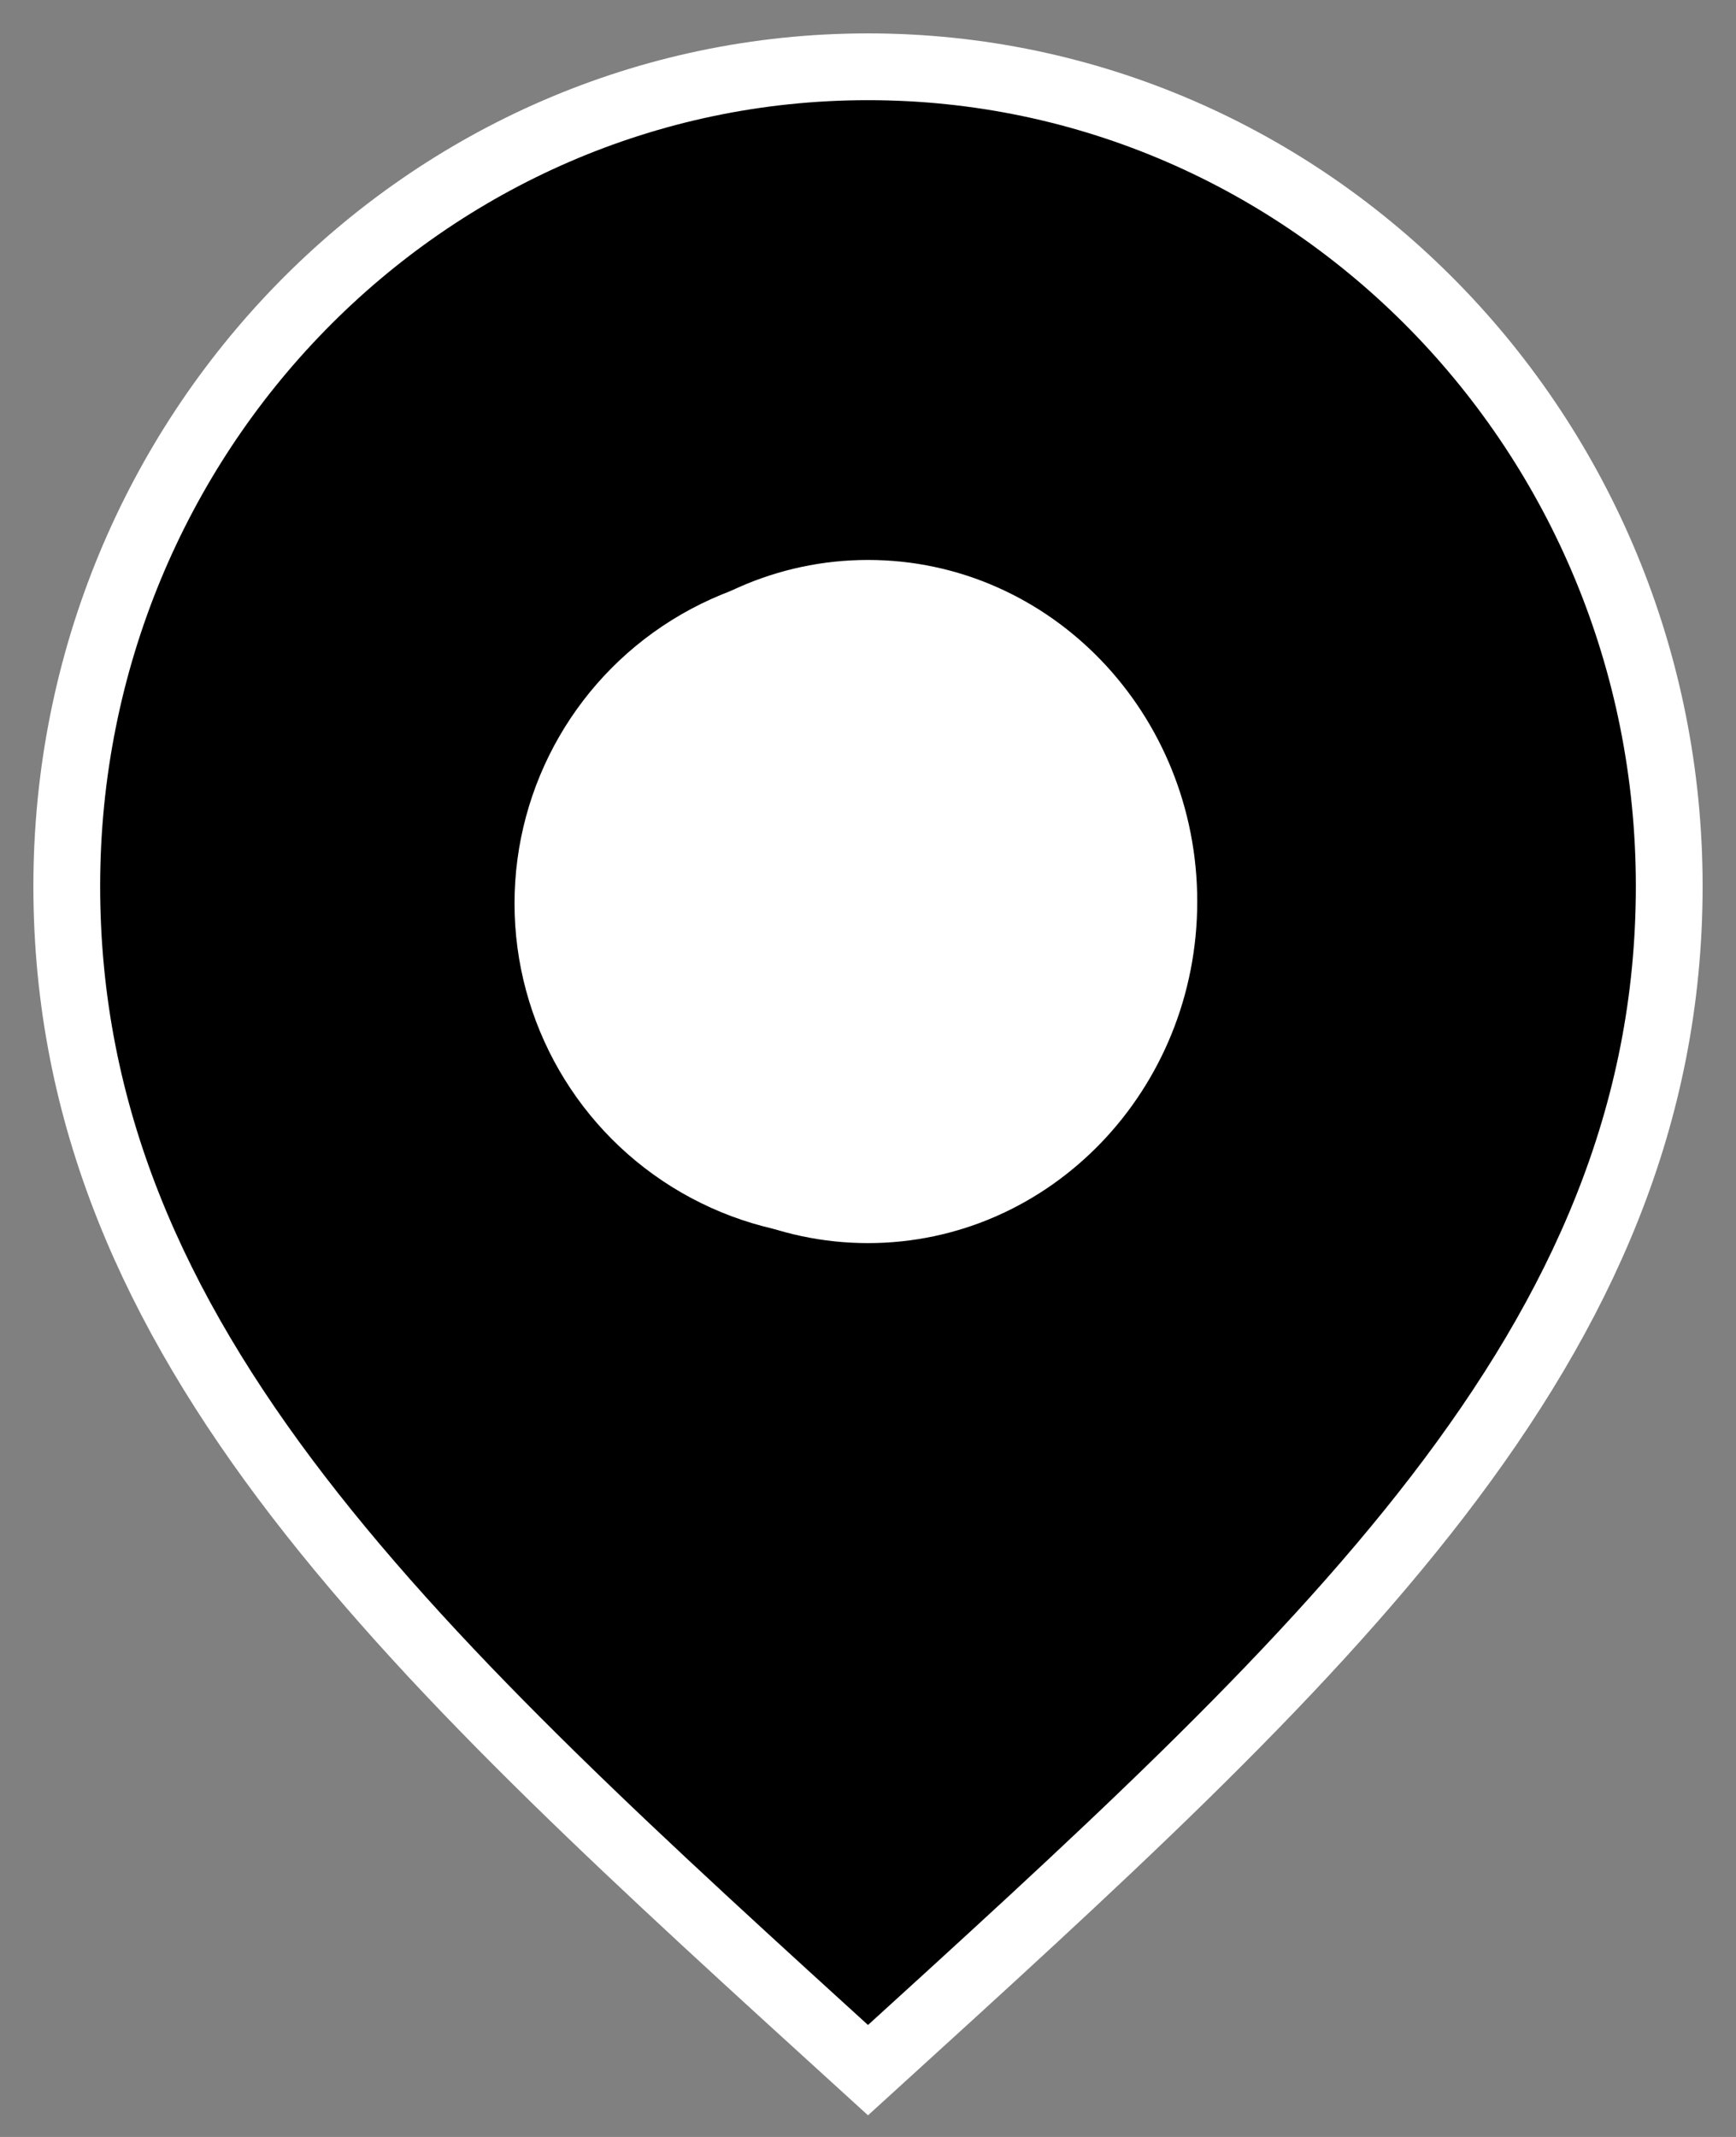 <?xml version="1.0" encoding="UTF-8"?>
<svg width="26px" height="32px" viewBox="0 0 26 32" version="1.1" xmlns="http://www.w3.org/2000/svg" xmlns:xlink="http://www.w3.org/1999/xlink">
    <rect x="0" y="0" width="26" height="32" fill="#808080" stroke="none"/>
    <title>icon_red_location 2 copy 25</title>
    <g id="3.3-Map-View-/-Task-Edit" stroke="none" stroke-width="1" fill="none" fill-rule="evenodd">
        <g id="3.3.2-KevitaLoca_VD--leads-map" transform="translate(-243, -444)">
            <g id="Group" transform="translate(238, 442)">
                <polygon id="Path" points="0 0 36 0 36 36 0 36"></polygon>
                <g id="icon_location-blue" transform="translate(6, 3)" fill="currentColor" fill-rule="nonzero" stroke="#FFFFFF">
                    <path d="M12,0 C5.374,0 0,5.494 0,12.269 C0,19.15 5.25,23.854 12,30 C18.75,23.854 24,19.15 24,12.269 C24,5.494 18.626,0 12,0 Z M12,17.115 C9.553,17.115 7.569,15.049 7.569,12.5 C7.569,9.951 9.553,7.885 12,7.885 C14.447,7.885 16.431,9.951 16.431,12.5 C16.431,15.049 14.447,17.115 12,17.115 Z" id="icon_location"></path>
                </g>
                <circle id="Oval" fill="#FFFFFF" fill-rule="nonzero" cx="17.706" cy="15.529" r="5"></circle>
            </g>
        </g>
    </g>
</svg>